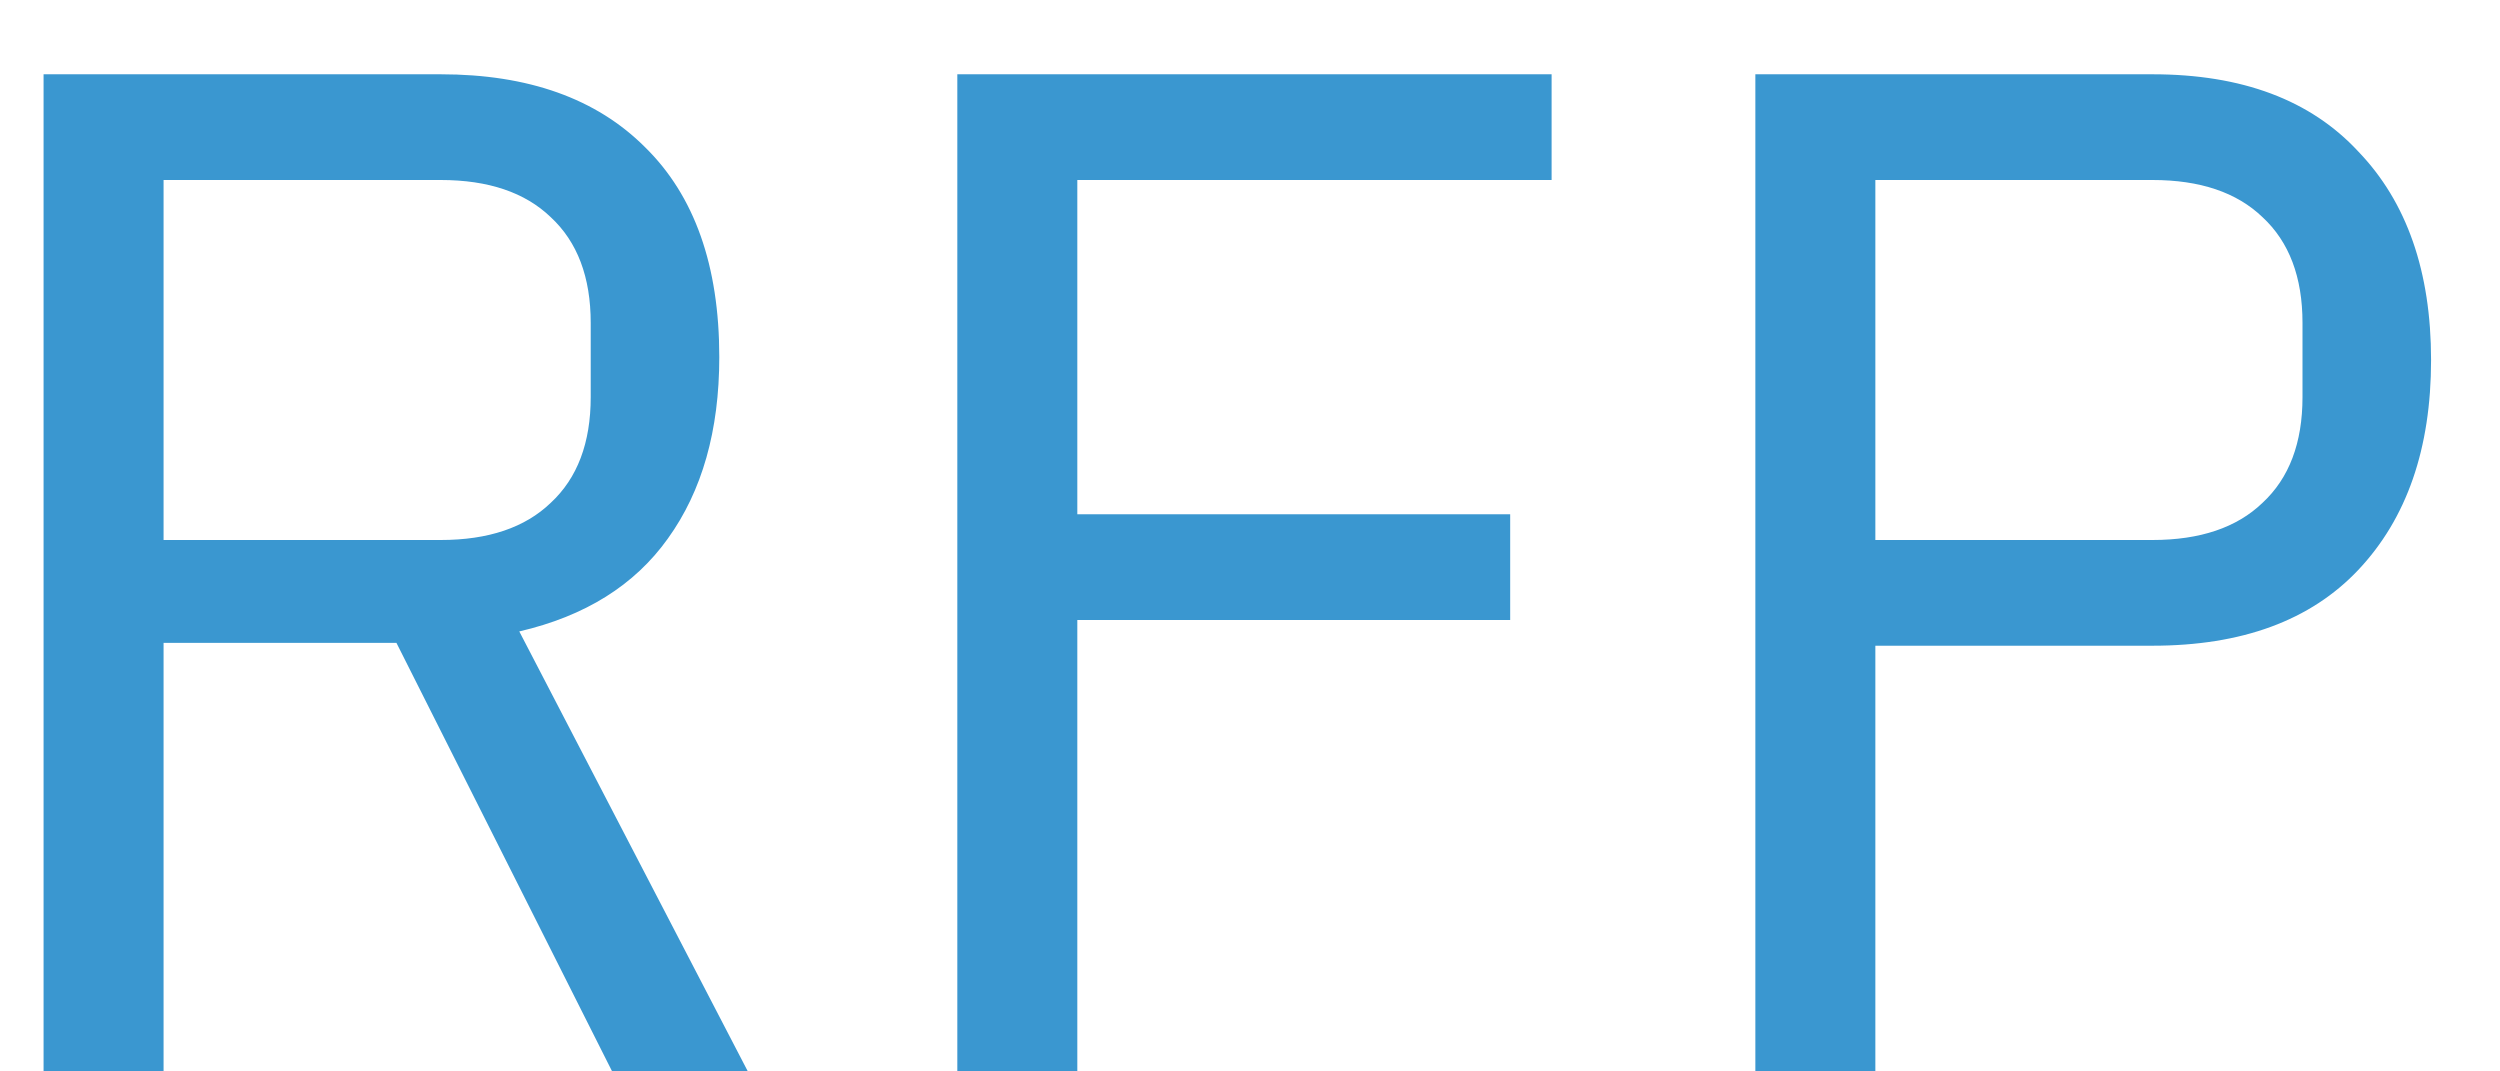 <svg width="28" height="12" viewBox="0 0 28 12" fill="none" xmlns="http://www.w3.org/2000/svg">
<path d="M1.832 12H0.488V0.832H4.936C5.917 0.832 6.68 1.104 7.224 1.648C7.779 2.192 8.056 2.976 8.056 4C8.056 4.821 7.864 5.499 7.48 6.032C7.107 6.555 6.552 6.901 5.816 7.072L8.376 12H6.856L4.44 7.2H1.832V12ZM4.936 6.048C5.469 6.048 5.88 5.909 6.168 5.632C6.467 5.355 6.616 4.96 6.616 4.448V3.616C6.616 3.104 6.467 2.709 6.168 2.432C5.88 2.155 5.469 2.016 4.936 2.016H1.832V6.048H4.936ZM10.722 12V0.832H17.378V2.016H12.066V5.76H16.914V6.944H12.066V12H10.722ZM19.66 12V0.832H24.108C25.11 0.832 25.878 1.12 26.412 1.696C26.956 2.261 27.228 3.04 27.228 4.032C27.228 5.024 26.956 5.808 26.412 6.384C25.878 6.949 25.11 7.232 24.108 7.232H21.004V12H19.66ZM21.004 6.048H24.108C24.641 6.048 25.052 5.909 25.34 5.632C25.639 5.355 25.788 4.96 25.788 4.448V3.616C25.788 3.104 25.639 2.709 25.34 2.432C25.052 2.155 24.641 2.016 24.108 2.016H21.004V6.048Z" fill="#3A97D0"/>
</svg>
